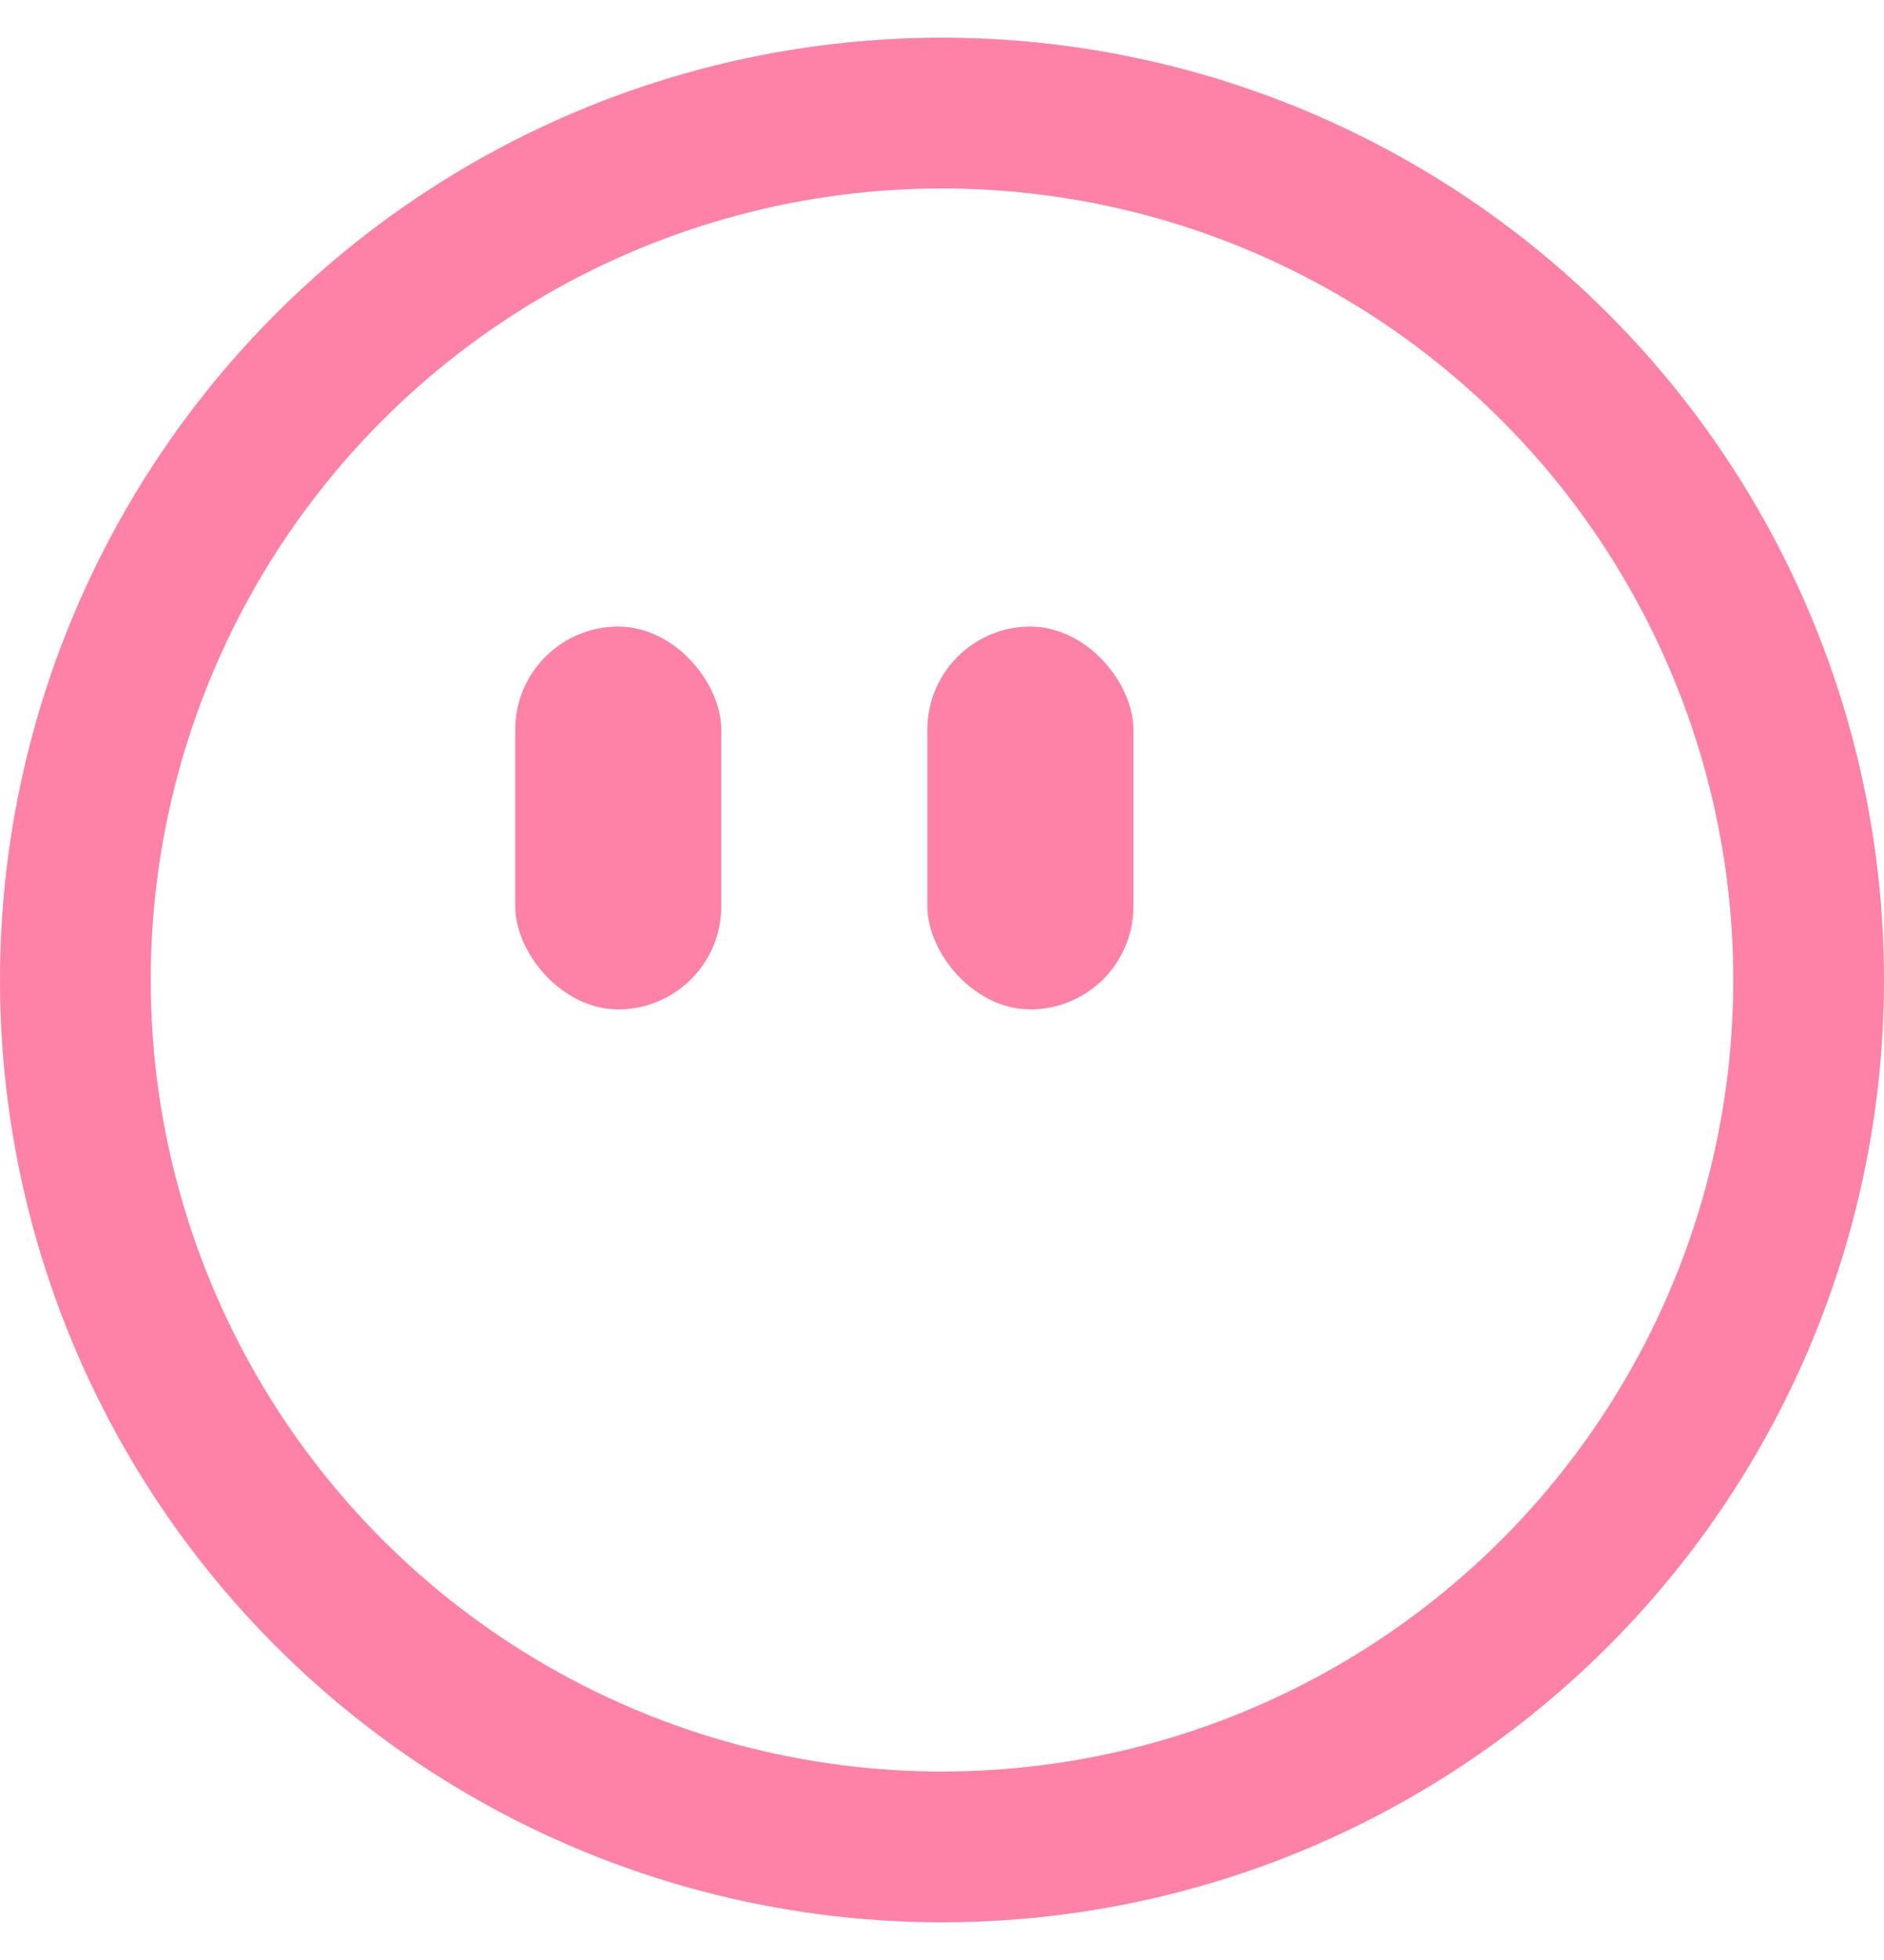 <svg width="25" height="26" viewBox="0 0 25 26" fill="none" xmlns="http://www.w3.org/2000/svg">
<circle cx="12.5" cy="13" r="11.5" stroke="#FE82A7" stroke-width="2"/>
<rect x="6.837" y="8.312" width="2.734" height="5.078" rx="1.367" fill="#FE82A7"/>
<rect x="12.306" y="8.312" width="2.734" height="5.078" rx="1.367" fill="#FE82A7"/>
</svg>
